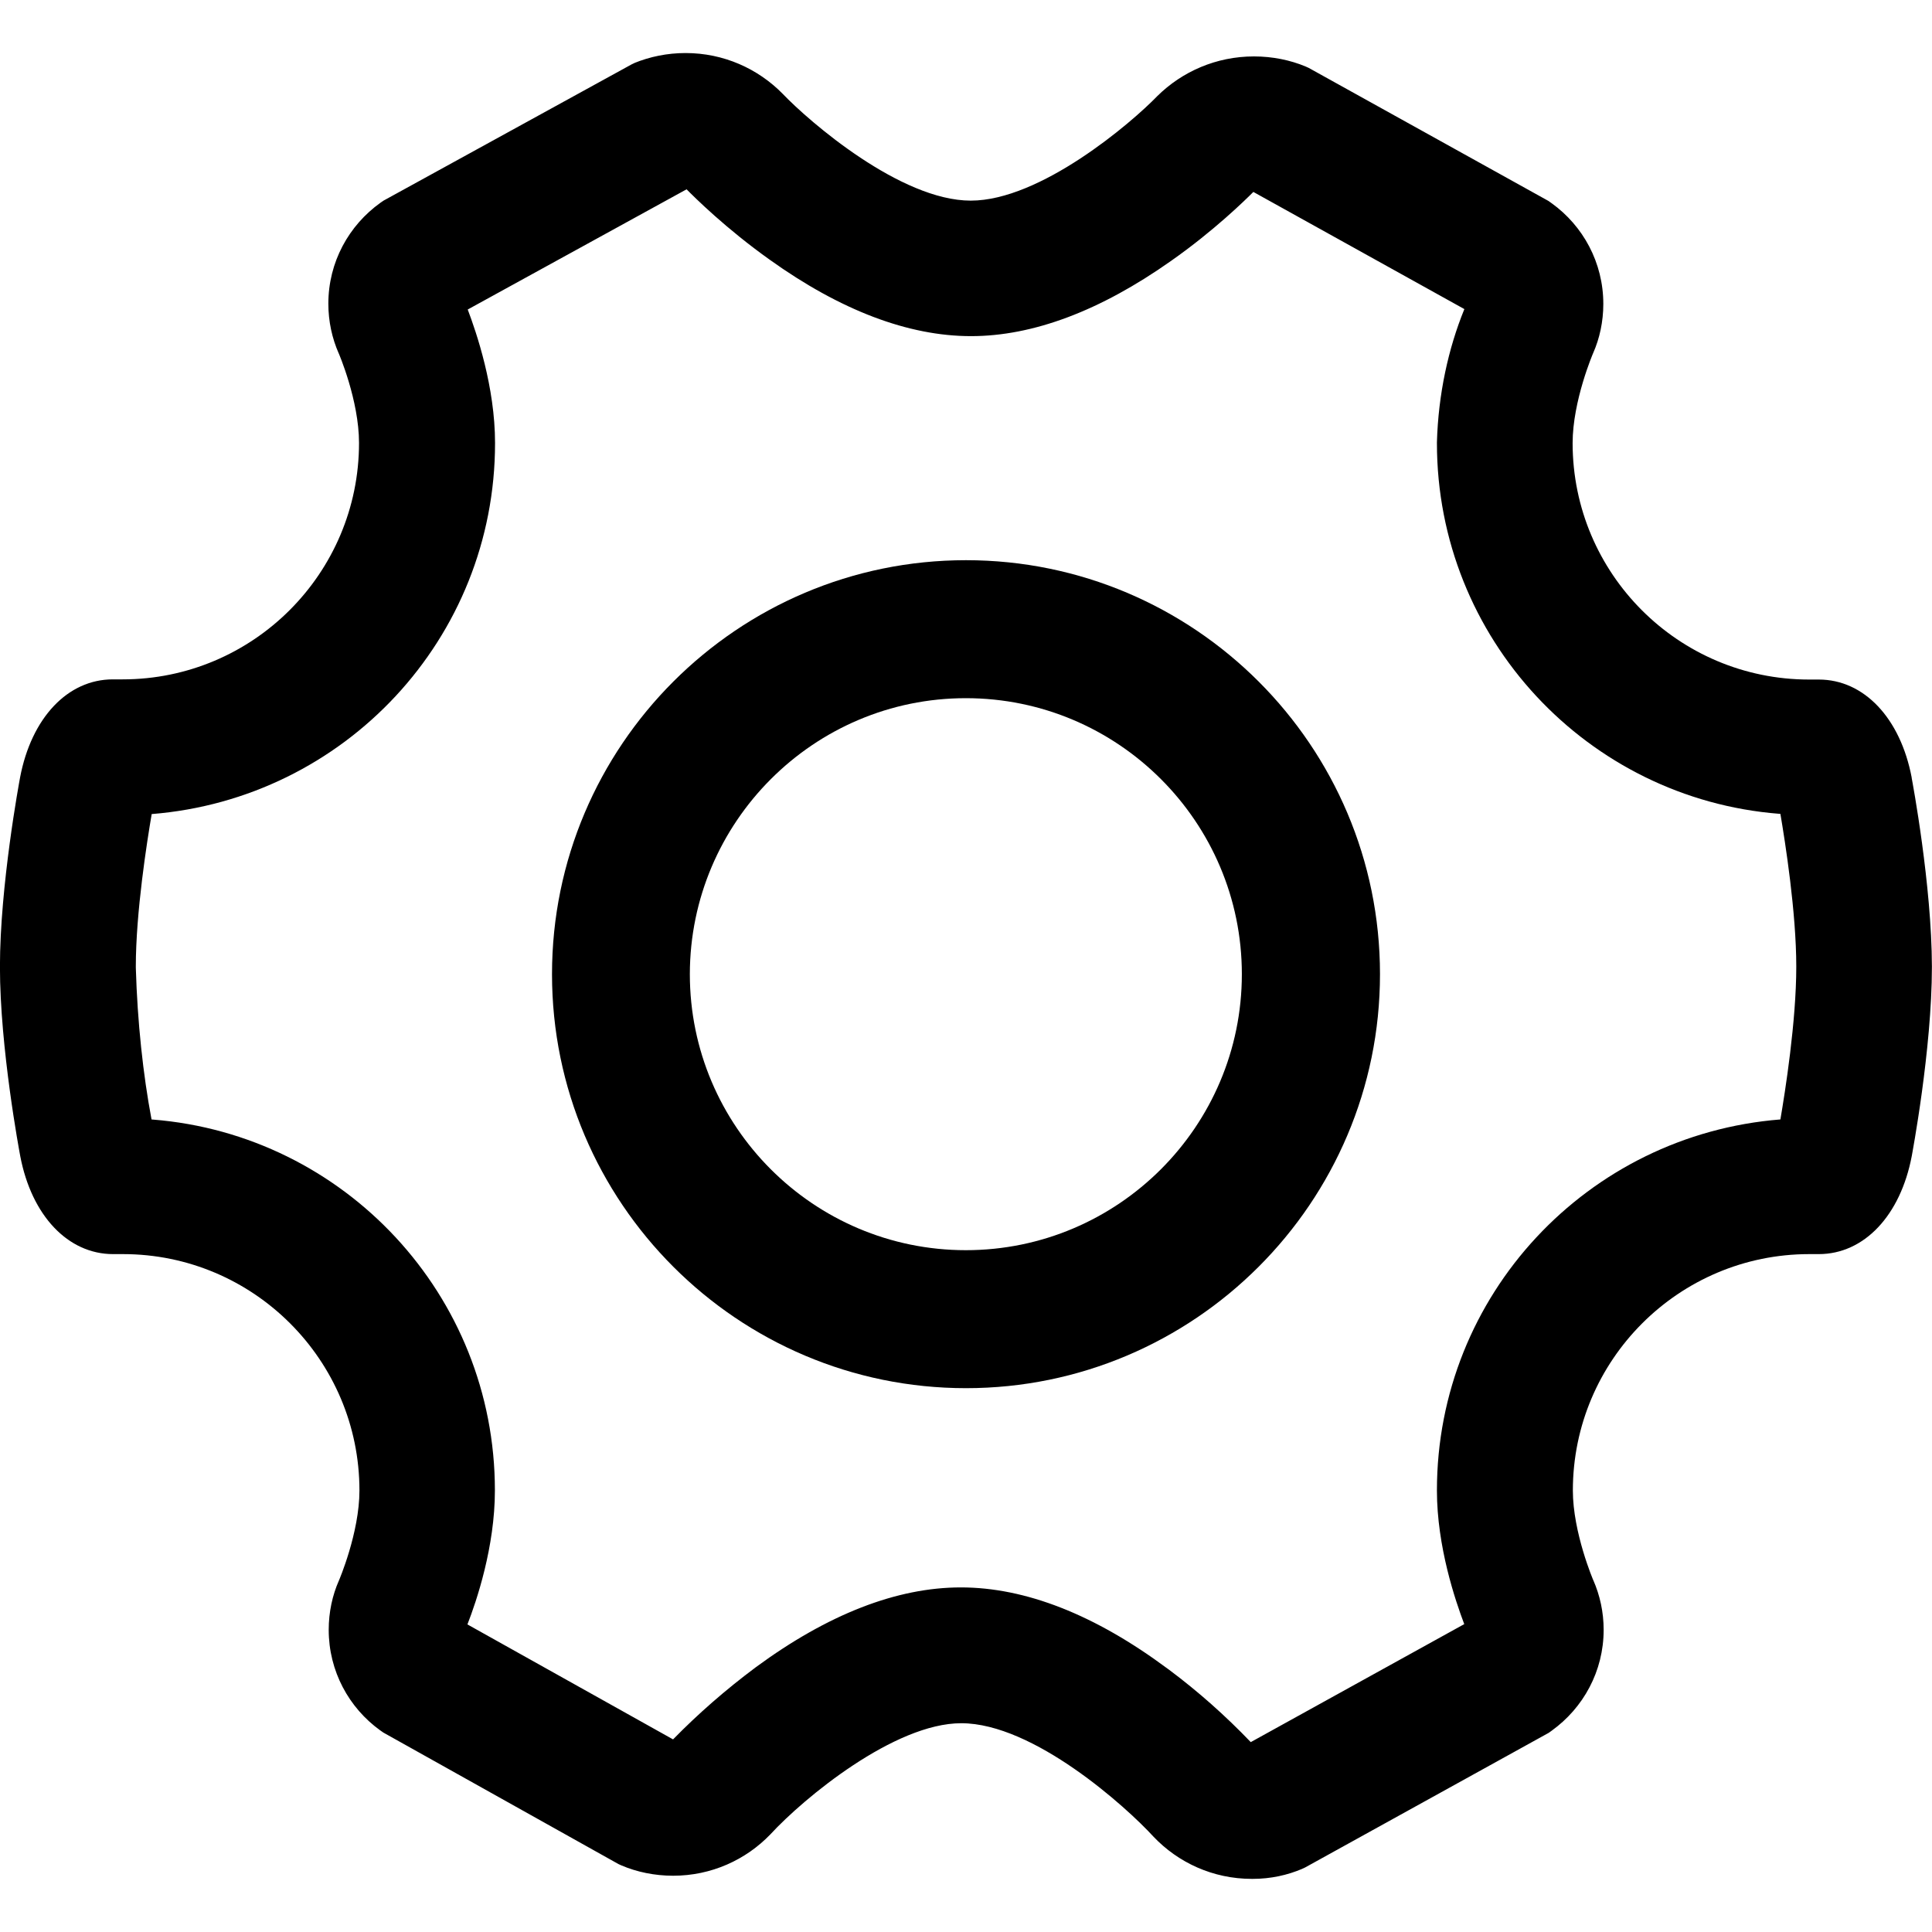 <!-- Generated by IcoMoon.io -->
<svg version="1.1" xmlns="http://www.w3.org/2000/svg" width="64" height="64" viewBox="0 0 64 64">
<title>icon-shezhi</title>
<path d="M63.328 25.761c-0.375-1.975-1.582-3.25-3.077-3.25h-0.325c-4.324-0.003-7.828-3.507-7.831-7.831v-0c0-1.403 0.677-2.976 0.681-2.985 0.212-0.479 0.336-1.039 0.336-1.627 0-1.373-0.674-2.588-1.709-3.334l-0.012-0.008-0.096-0.069-7.941-4.407-0.101-0.046c-0.507-0.212-1.096-0.335-1.714-0.335-1.248 0-2.378 0.501-3.201 1.313l0.001-0.001c-0.869 0.901-3.877 3.465-6.181 3.465-2.327 0-5.353-2.619-6.226-3.534-0.819-0.836-1.96-1.355-3.221-1.355-0.607 0-1.185 0.12-1.714 0.337l0.030-0.011-0.105 0.050-8.215 4.512-0.101 0.069c-1.052 0.752-1.729 1.97-1.729 3.346 0 0.587 0.123 1.145 0.345 1.65l-0.010-0.026c0.009 0.018 0.681 1.577 0.681 2.99 0 4.32-3.511 7.831-7.831 7.831h-0.325c-1.495 0-2.697 1.275-3.072 3.25-0.027 0.146-0.667 3.584-0.667 6.272s0.645 6.121 0.672 6.267c0.375 1.975 1.582 3.25 3.077 3.25h0.329c4.32 0 7.831 3.511 7.831 7.831 0 1.403-0.677 2.976-0.681 2.985-0.213 0.48-0.337 1.040-0.337 1.63 0 1.371 0.672 2.586 1.706 3.331l0.012 0.008 0.091 0.064 7.79 4.357 0.101 0.046c0.505 0.215 1.093 0.34 1.709 0.34 1.266 0 2.409-0.526 3.222-1.371l0.001-0.001c1.106-1.202 4.105-3.68 6.322-3.68 2.4 0 5.477 2.784 6.363 3.753 0.82 0.865 1.977 1.403 3.261 1.403 0.006 0 0.012 0 0.018-0h-0.001c0.005 0 0.011 0 0.016 0 0.588 0 1.148-0.121 1.657-0.34l-0.027 0.010 0.101-0.046 8.073-4.462 0.096-0.069c1.048-0.754 1.723-1.97 1.723-3.343 0-0.586-0.123-1.143-0.344-1.647l0.010 0.026c-0.009-0.018-0.686-1.6-0.686-2.994 0-4.32 3.511-7.831 7.831-7.831h0.315c1.499 0 2.706-1.275 3.081-3.25 0.005-0.037 0.667-3.52 0.667-6.272-0.005-2.697-0.645-6.121-0.672-6.263zM22.295 57.619l-6.811-3.808c0.302-0.773 0.91-2.569 0.91-4.434 0-0.003 0-0.006 0-0.009 0-6.471-4.989-11.777-11.331-12.281l-0.043-0.003c-0.281-1.488-0.468-3.23-0.52-5.006l-0.001-0.050c0-1.81 0.37-4.146 0.526-5.061 6.385-0.509 11.374-5.816 11.374-12.288 0-0.002 0-0.003 0-0.005v0c0-1.856-0.613-3.648-0.905-4.421l7.25-3.982c0.261 0.265 1.307 1.303 2.752 2.331 2.35 1.682 4.599 2.533 6.67 2.533 2.053 0 4.279-0.837 6.619-2.487 1.435-1.006 2.473-2.030 2.734-2.29l6.99 3.881c-0.534 1.308-0.864 2.824-0.909 4.411l-0 0.018c0 0.003 0 0.006 0 0.009 0 6.473 4.992 11.78 11.335 12.281l0.043 0.003c0.155 0.914 0.526 3.255 0.526 5.061 0 1.815-0.37 4.146-0.526 5.061-6.387 0.507-11.378 5.815-11.378 12.288 0 0.002 0 0.003 0 0.005v-0c0 1.861 0.613 3.653 0.905 4.425l-7.072 3.909c-0.839-0.876-1.74-1.675-2.704-2.396l-0.057-0.041c-2.405-1.787-4.704-2.688-6.843-2.688-2.117 0-4.402 0.887-6.789 2.642-1.013 0.756-1.908 1.54-2.739 2.387l-0.004 0.004z"></path>
<path d="M45.714 32.271c0-7.566-6.149-13.714-13.714-13.714s-13.714 6.149-13.714 13.714 6.149 13.714 13.714 13.714c7.561 0 13.714-6.149 13.714-13.714zM31.995 23.128c5.042 0 9.143 4.101 9.143 9.143s-4.101 9.143-9.143 9.143-9.143-4.101-9.143-9.143c0.005-5.038 4.101-9.143 9.143-9.143z"></path>
</svg>
